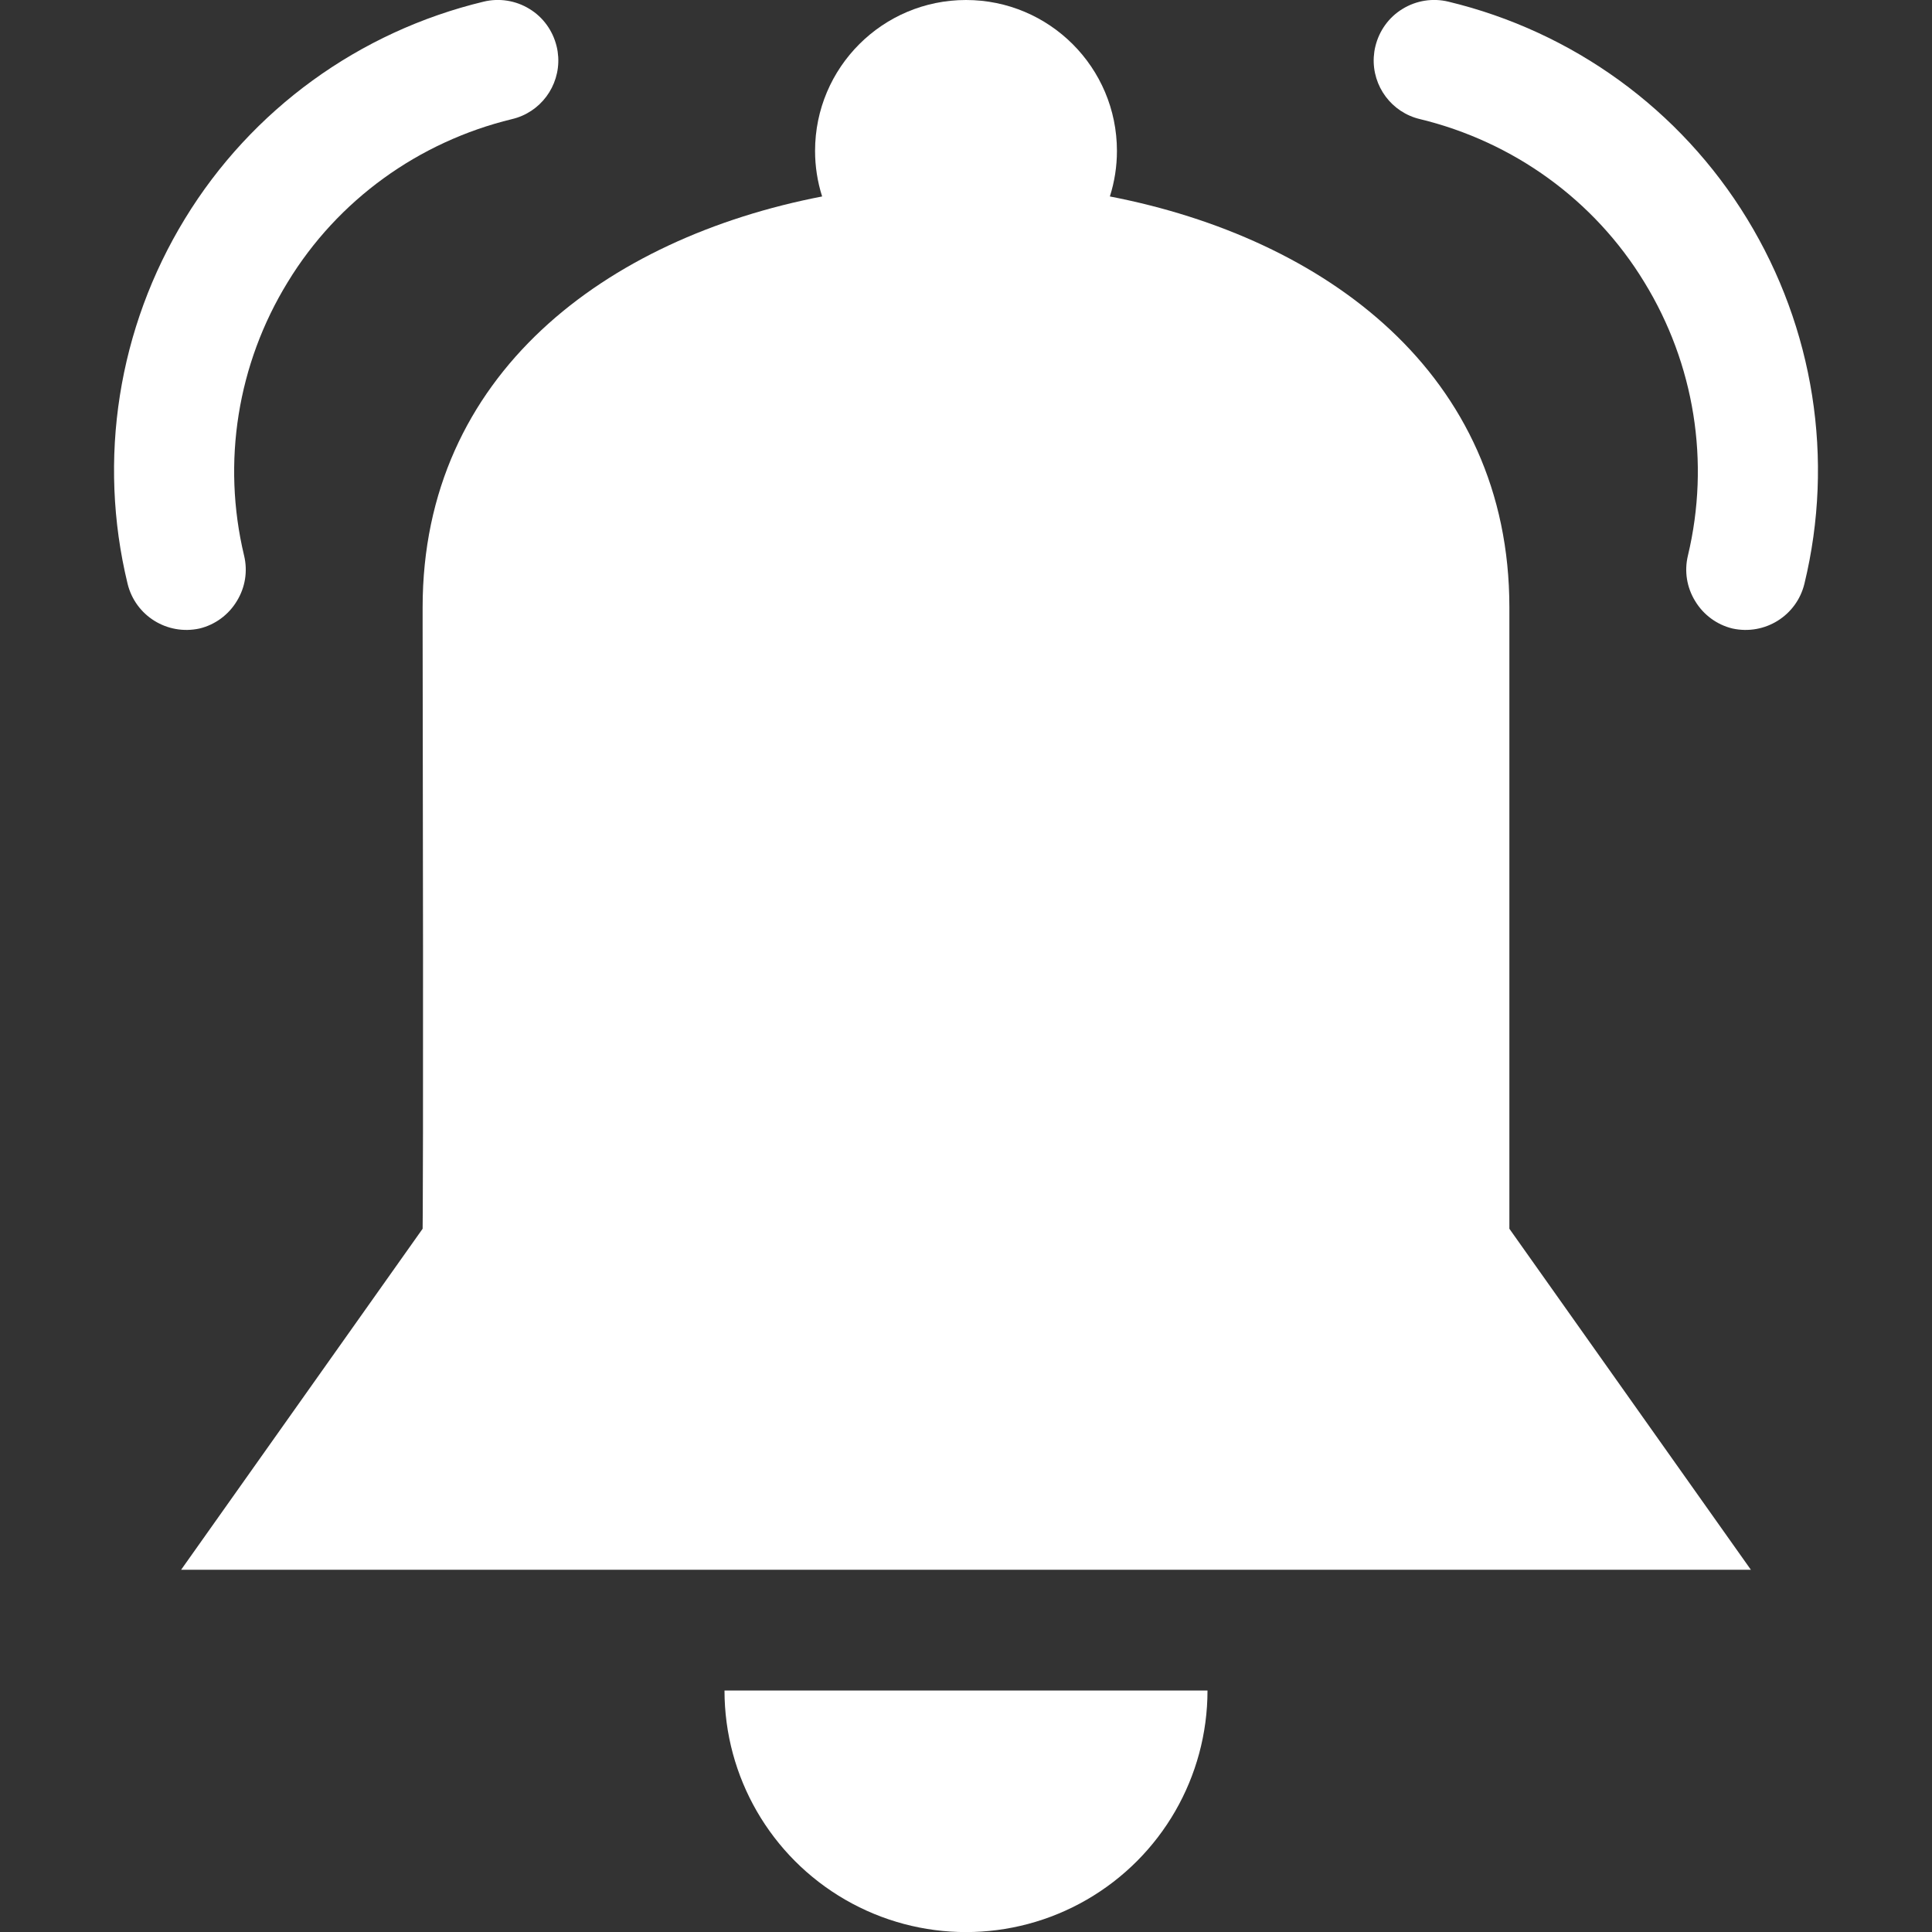 <?xml version="1.0" encoding="UTF-8"?>
<svg xmlns="http://www.w3.org/2000/svg" xmlns:xlink="http://www.w3.org/1999/xlink" width="32" height="32" viewBox="0 0 32 32" version="1.1">
<rect x="0" y="0" width="32" height="32" fill="#333333" stroke="none"/>
<g id="surface1">
<path style=" stroke:none;fill-rule:evenodd;fill:rgb(100%,100%,100%);fill-opacity:1;" d="M 22.754 0.945 C 22.758 0.887 22.766 0.824 22.781 0.766 C 22.844 0.508 23.004 0.285 23.23 0.148 C 23.457 0.008 23.73 -0.035 23.988 0.027 C 26.051 0.523 27.832 1.812 28.938 3.625 C 30.043 5.434 30.387 7.605 29.887 9.668 C 29.758 10.199 29.23 10.527 28.695 10.41 C 28.438 10.348 28.215 10.184 28.078 9.957 C 27.938 9.73 27.895 9.461 27.957 9.203 C 28.328 7.652 28.066 6.027 27.234 4.672 C 26.406 3.312 25.066 2.348 23.52 1.973 C 23.051 1.863 22.727 1.43 22.754 0.945 Z M 22.754 0.945 "/>
<path style=" stroke:none;fill-rule:evenodd;fill:rgb(100%,100%,100%);fill-opacity:1;" d="M 9.246 0.945 C 9.242 0.887 9.234 0.824 9.219 0.766 C 9.156 0.508 8.996 0.285 8.77 0.148 C 8.543 0.008 8.27 -0.035 8.012 0.027 C 5.949 0.523 4.168 1.812 3.062 3.625 C 1.957 5.434 1.613 7.605 2.113 9.668 C 2.242 10.199 2.77 10.527 3.305 10.41 C 3.562 10.348 3.785 10.184 3.922 9.957 C 4.062 9.73 4.105 9.461 4.043 9.203 C 3.672 7.652 3.934 6.027 4.766 4.672 C 5.594 3.312 6.934 2.348 8.48 1.973 C 8.949 1.863 9.273 1.43 9.246 0.945 Z M 9.246 0.945 "/>
<path style=" stroke:none;fill-rule:nonzero;fill:rgb(100%,100%,100%);fill-opacity:1;" d="M 16 0 C 14.621 0 13.5 1.117 13.5 2.5 C 13.5 2.754 13.539 3.008 13.617 3.254 C 10.043 3.945 7 6.195 7 10.059 C 7 10.172 7 10.281 7 10.391 C 7.016 19.453 7 20.352 7 20.352 L 3 26 L 29 26 L 25 20.352 L 25 10.059 C 25 6.195 21.957 3.945 18.383 3.254 C 18.461 3.008 18.5 2.754 18.5 2.5 C 18.5 1.117 17.379 0 16 0 Z M 12 28 C 12 29.43 12.762 30.75 14 31.465 C 15.238 32.18 16.762 32.18 18 31.465 C 19.238 30.75 20 29.43 20 28 Z M 12 28 "/>
</g>
</svg>
